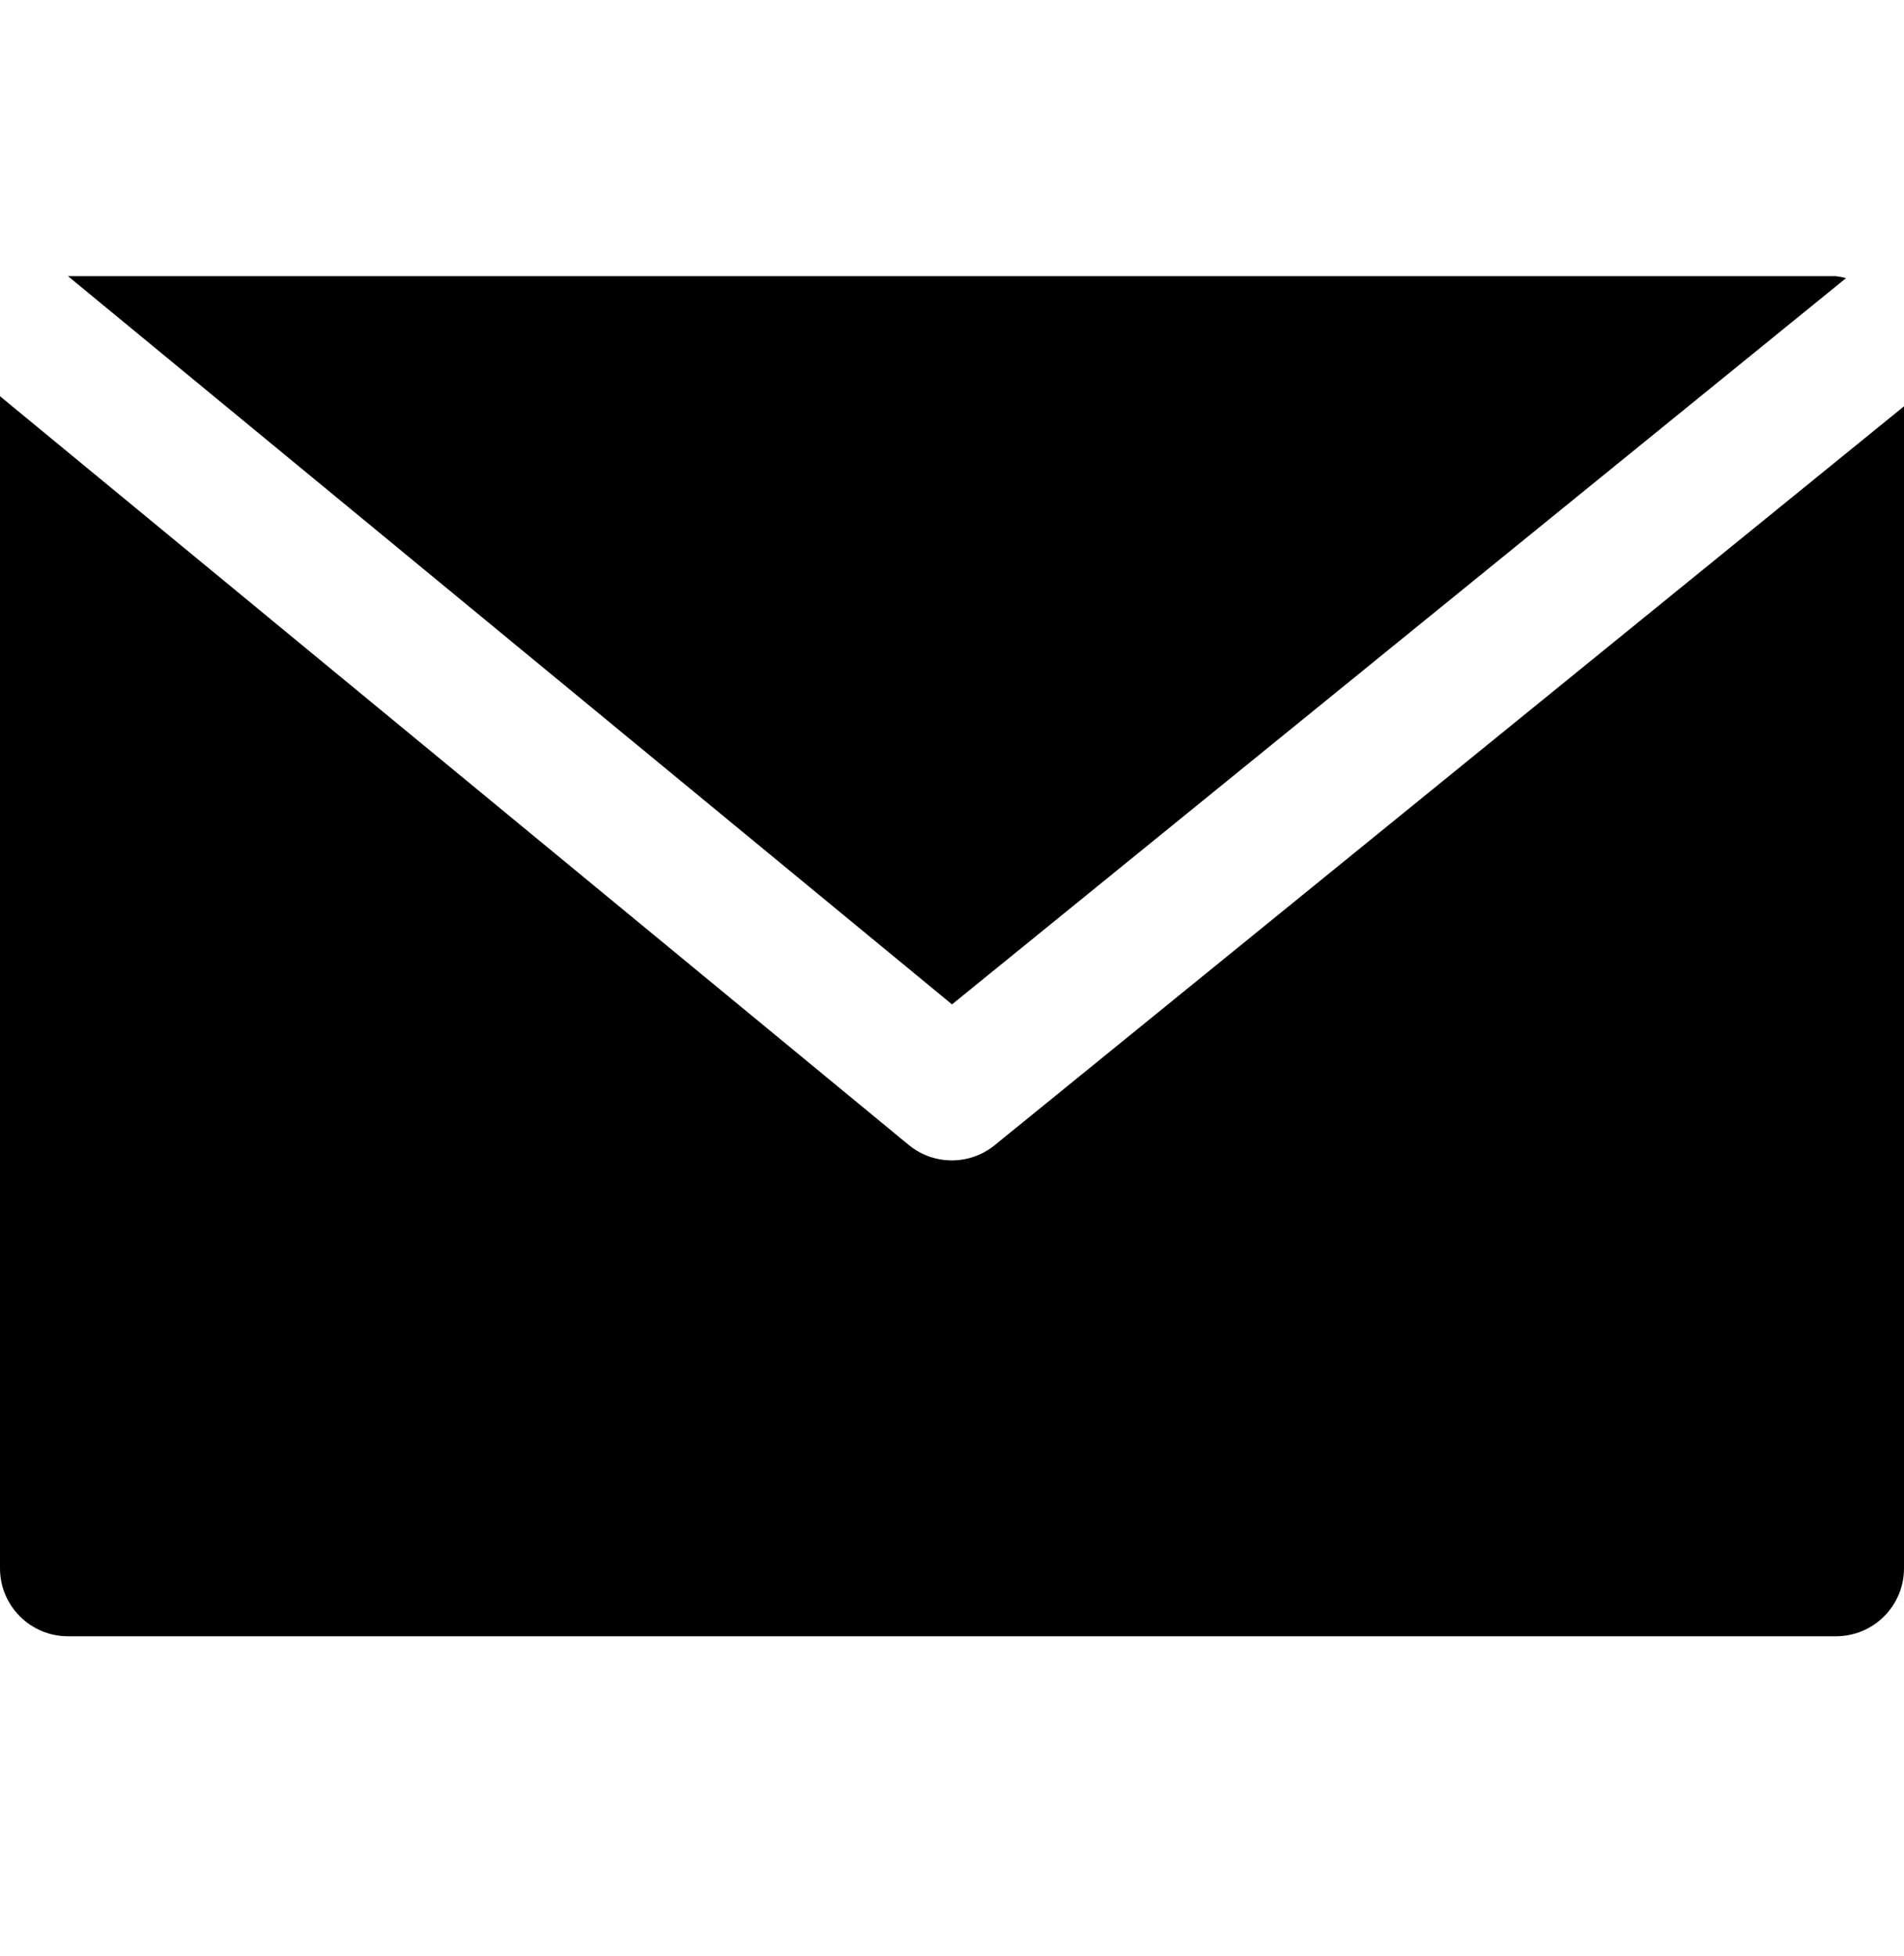 <svg width="37" height="38" viewBox="0 0 37 38" fill="none" xmlns="http://www.w3.org/2000/svg">
<path d="M35.678 5.366H1.321L18.5 19.516L35.873 5.405C35.809 5.387 35.744 5.374 35.678 5.366Z" fill="black"/>
<path d="M19.334 22.248C18.847 22.647 18.146 22.647 17.66 22.248L0 7.699V30.473C0 31.203 0.592 31.794 1.321 31.794H35.678C36.408 31.794 37 31.203 37 30.473V7.895L19.334 22.248Z" fill="black"/>
</svg>
